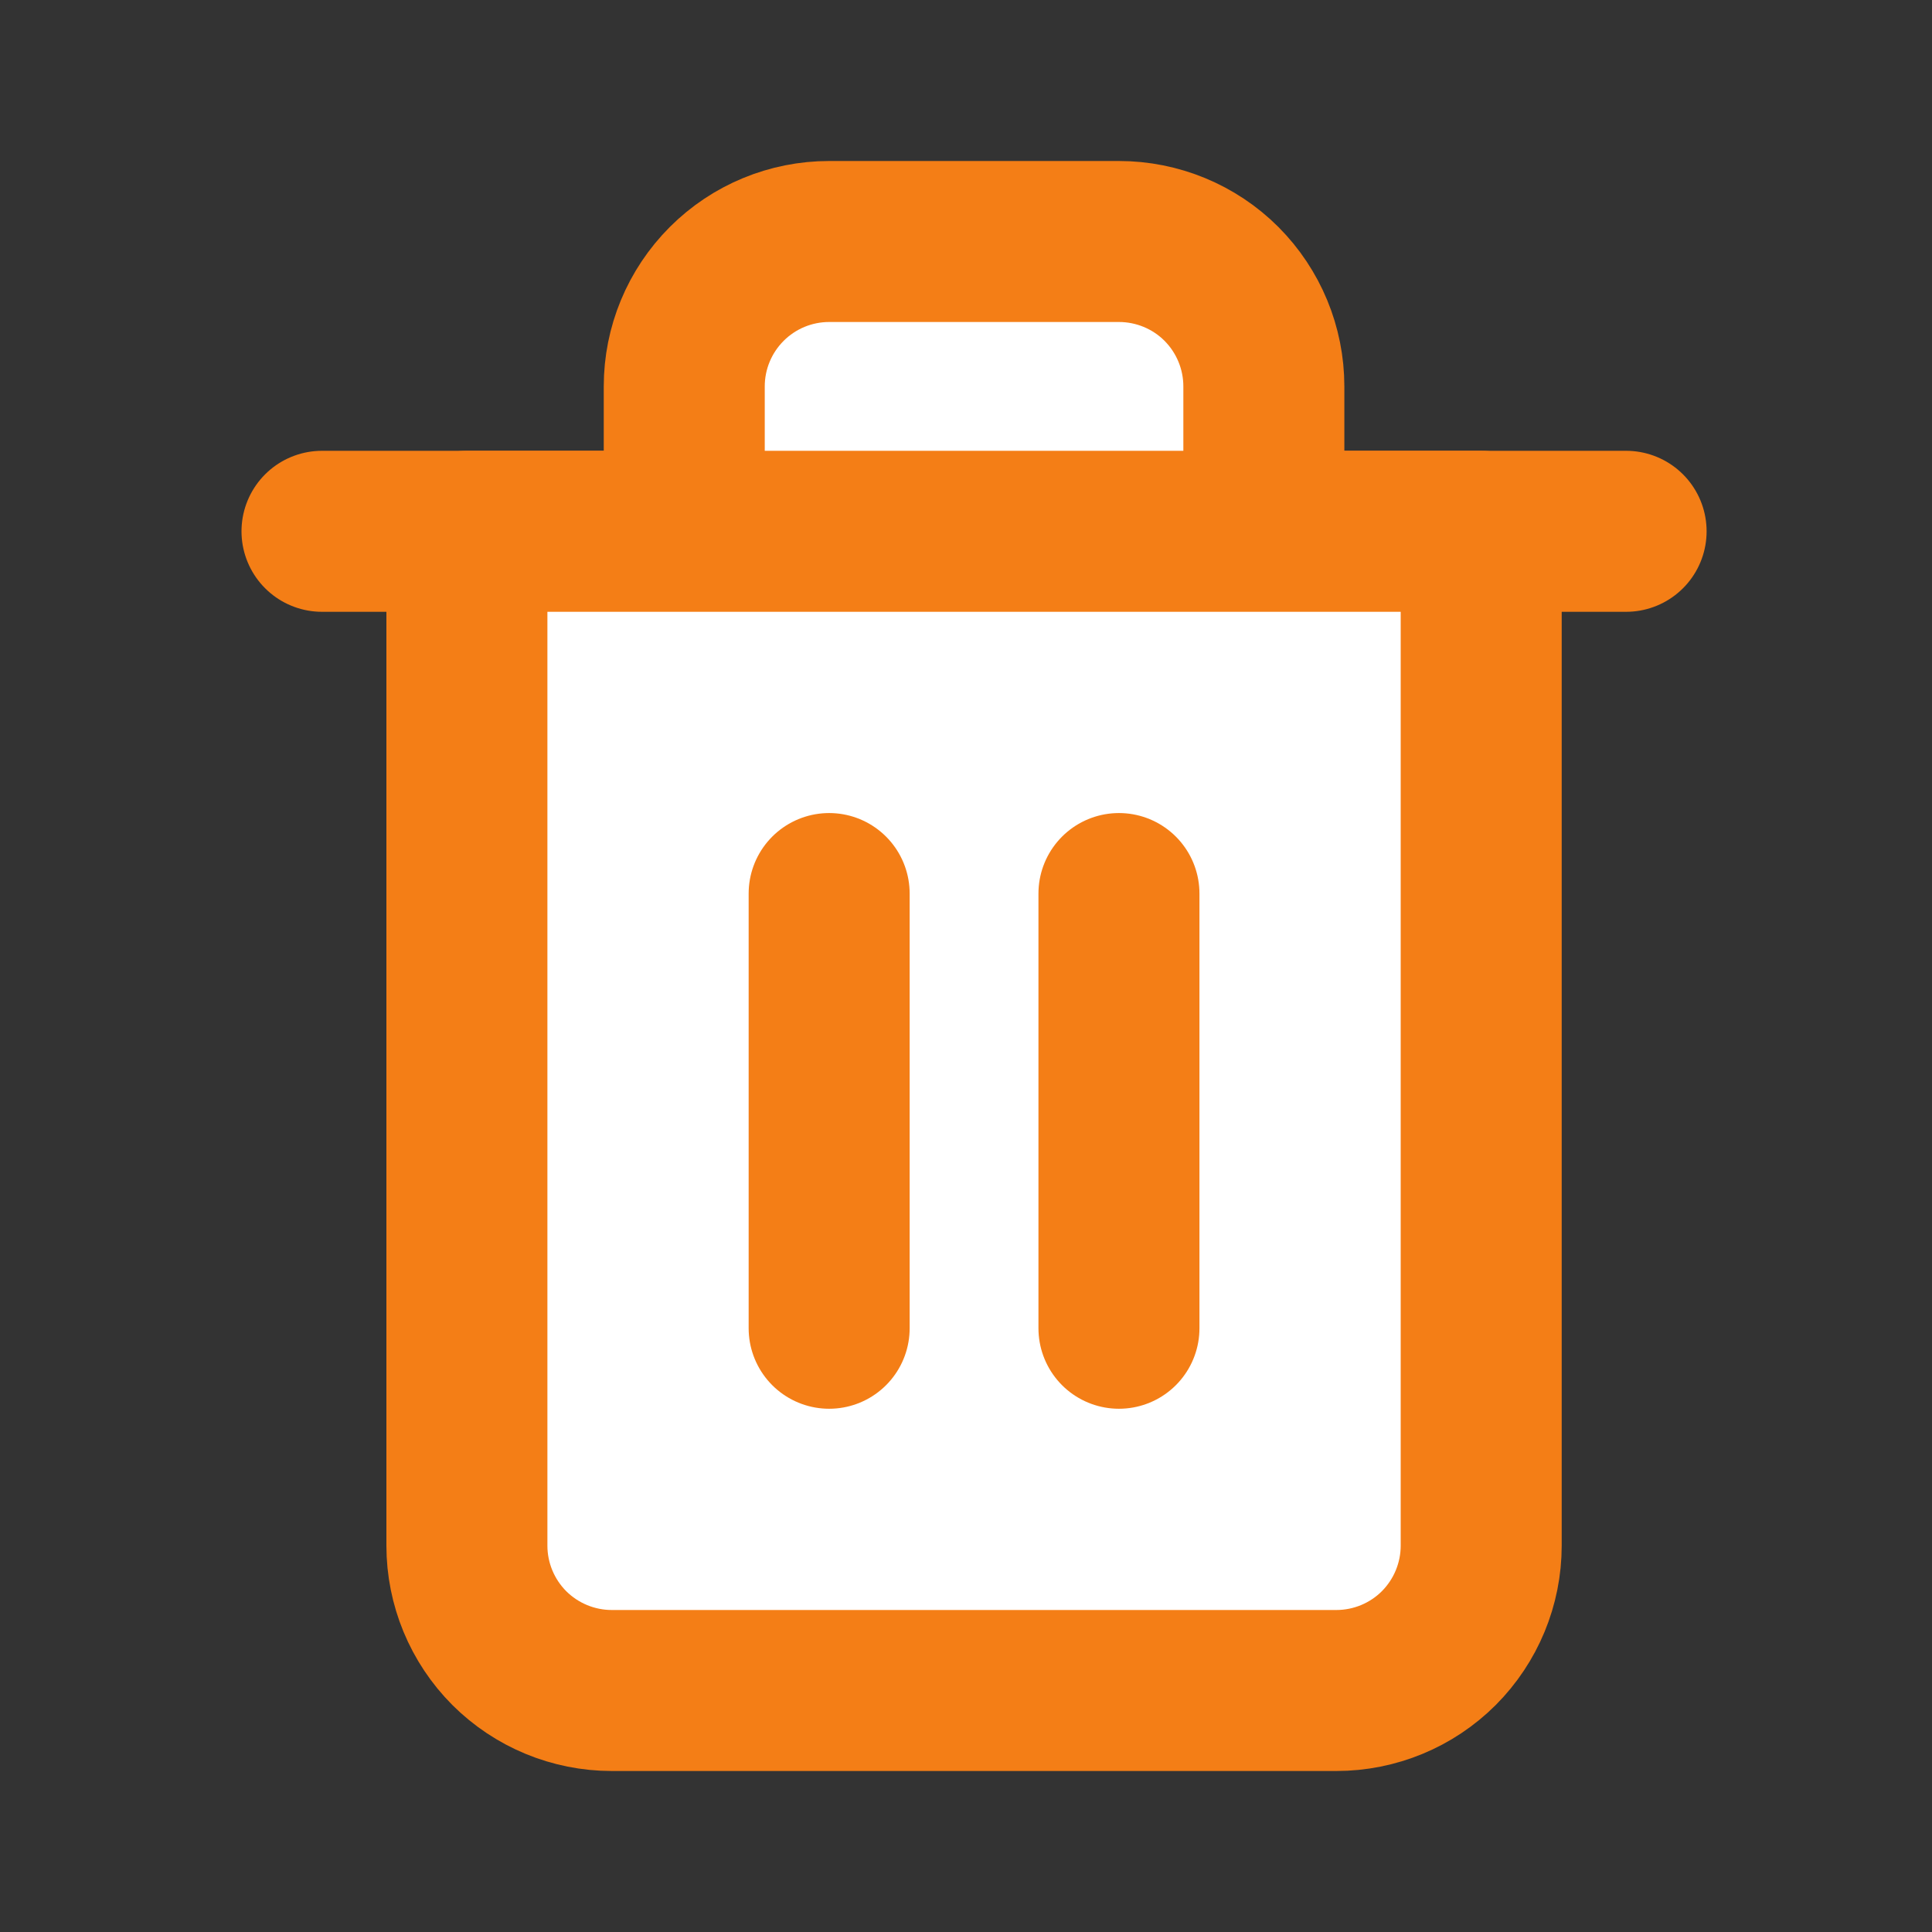 <svg width="18" height="18" viewBox="0 0 18 18" fill="none" xmlns="http://www.w3.org/2000/svg">
<rect x="0" y="0" width="18" height="18" fill="#333333" stroke="none"/>
<path d="M3 4.95H4.35H15.15" stroke="#F47E16" stroke-width="1.5" stroke-linecap="round" stroke-linejoin="round"/>
<path d="M13.8 4.95V14.4C13.8 14.758 13.658 15.101 13.405 15.355C13.152 15.608 12.808 15.75 12.45 15.75H5.7C5.342 15.75 4.999 15.608 4.745 15.355C4.492 15.101 4.35 14.758 4.35 14.4V4.95H13.8ZM6.375 4.95V3.6C6.375 3.242 6.517 2.899 6.771 2.645C7.024 2.392 7.367 2.25 7.725 2.25H10.425C10.783 2.25 11.127 2.392 11.38 2.645C11.633 2.899 11.775 3.242 11.775 3.6V4.95" fill="white"/>
<path d="M6.375 4.95V3.6C6.375 3.242 6.517 2.899 6.771 2.645C7.024 2.392 7.367 2.25 7.725 2.25H10.425C10.783 2.25 11.127 2.392 11.38 2.645C11.633 2.899 11.775 3.242 11.775 3.6V4.95M13.8 4.95V14.4C13.8 14.758 13.658 15.101 13.405 15.355C13.152 15.608 12.808 15.75 12.45 15.75H5.7C5.342 15.75 4.999 15.608 4.745 15.355C4.492 15.101 4.35 14.758 4.35 14.4V4.95H13.8Z" stroke="#F47E16" stroke-width="1.5" stroke-linecap="round" stroke-linejoin="round"/>
<path d="M7.725 8.325V12.375" stroke="#F47E16" stroke-width="1.5" stroke-linecap="round" stroke-linejoin="round"/>
<path d="M10.425 8.325V12.375" stroke="#F47E16" stroke-width="1.5" stroke-linecap="round" stroke-linejoin="round"/>
</svg>
